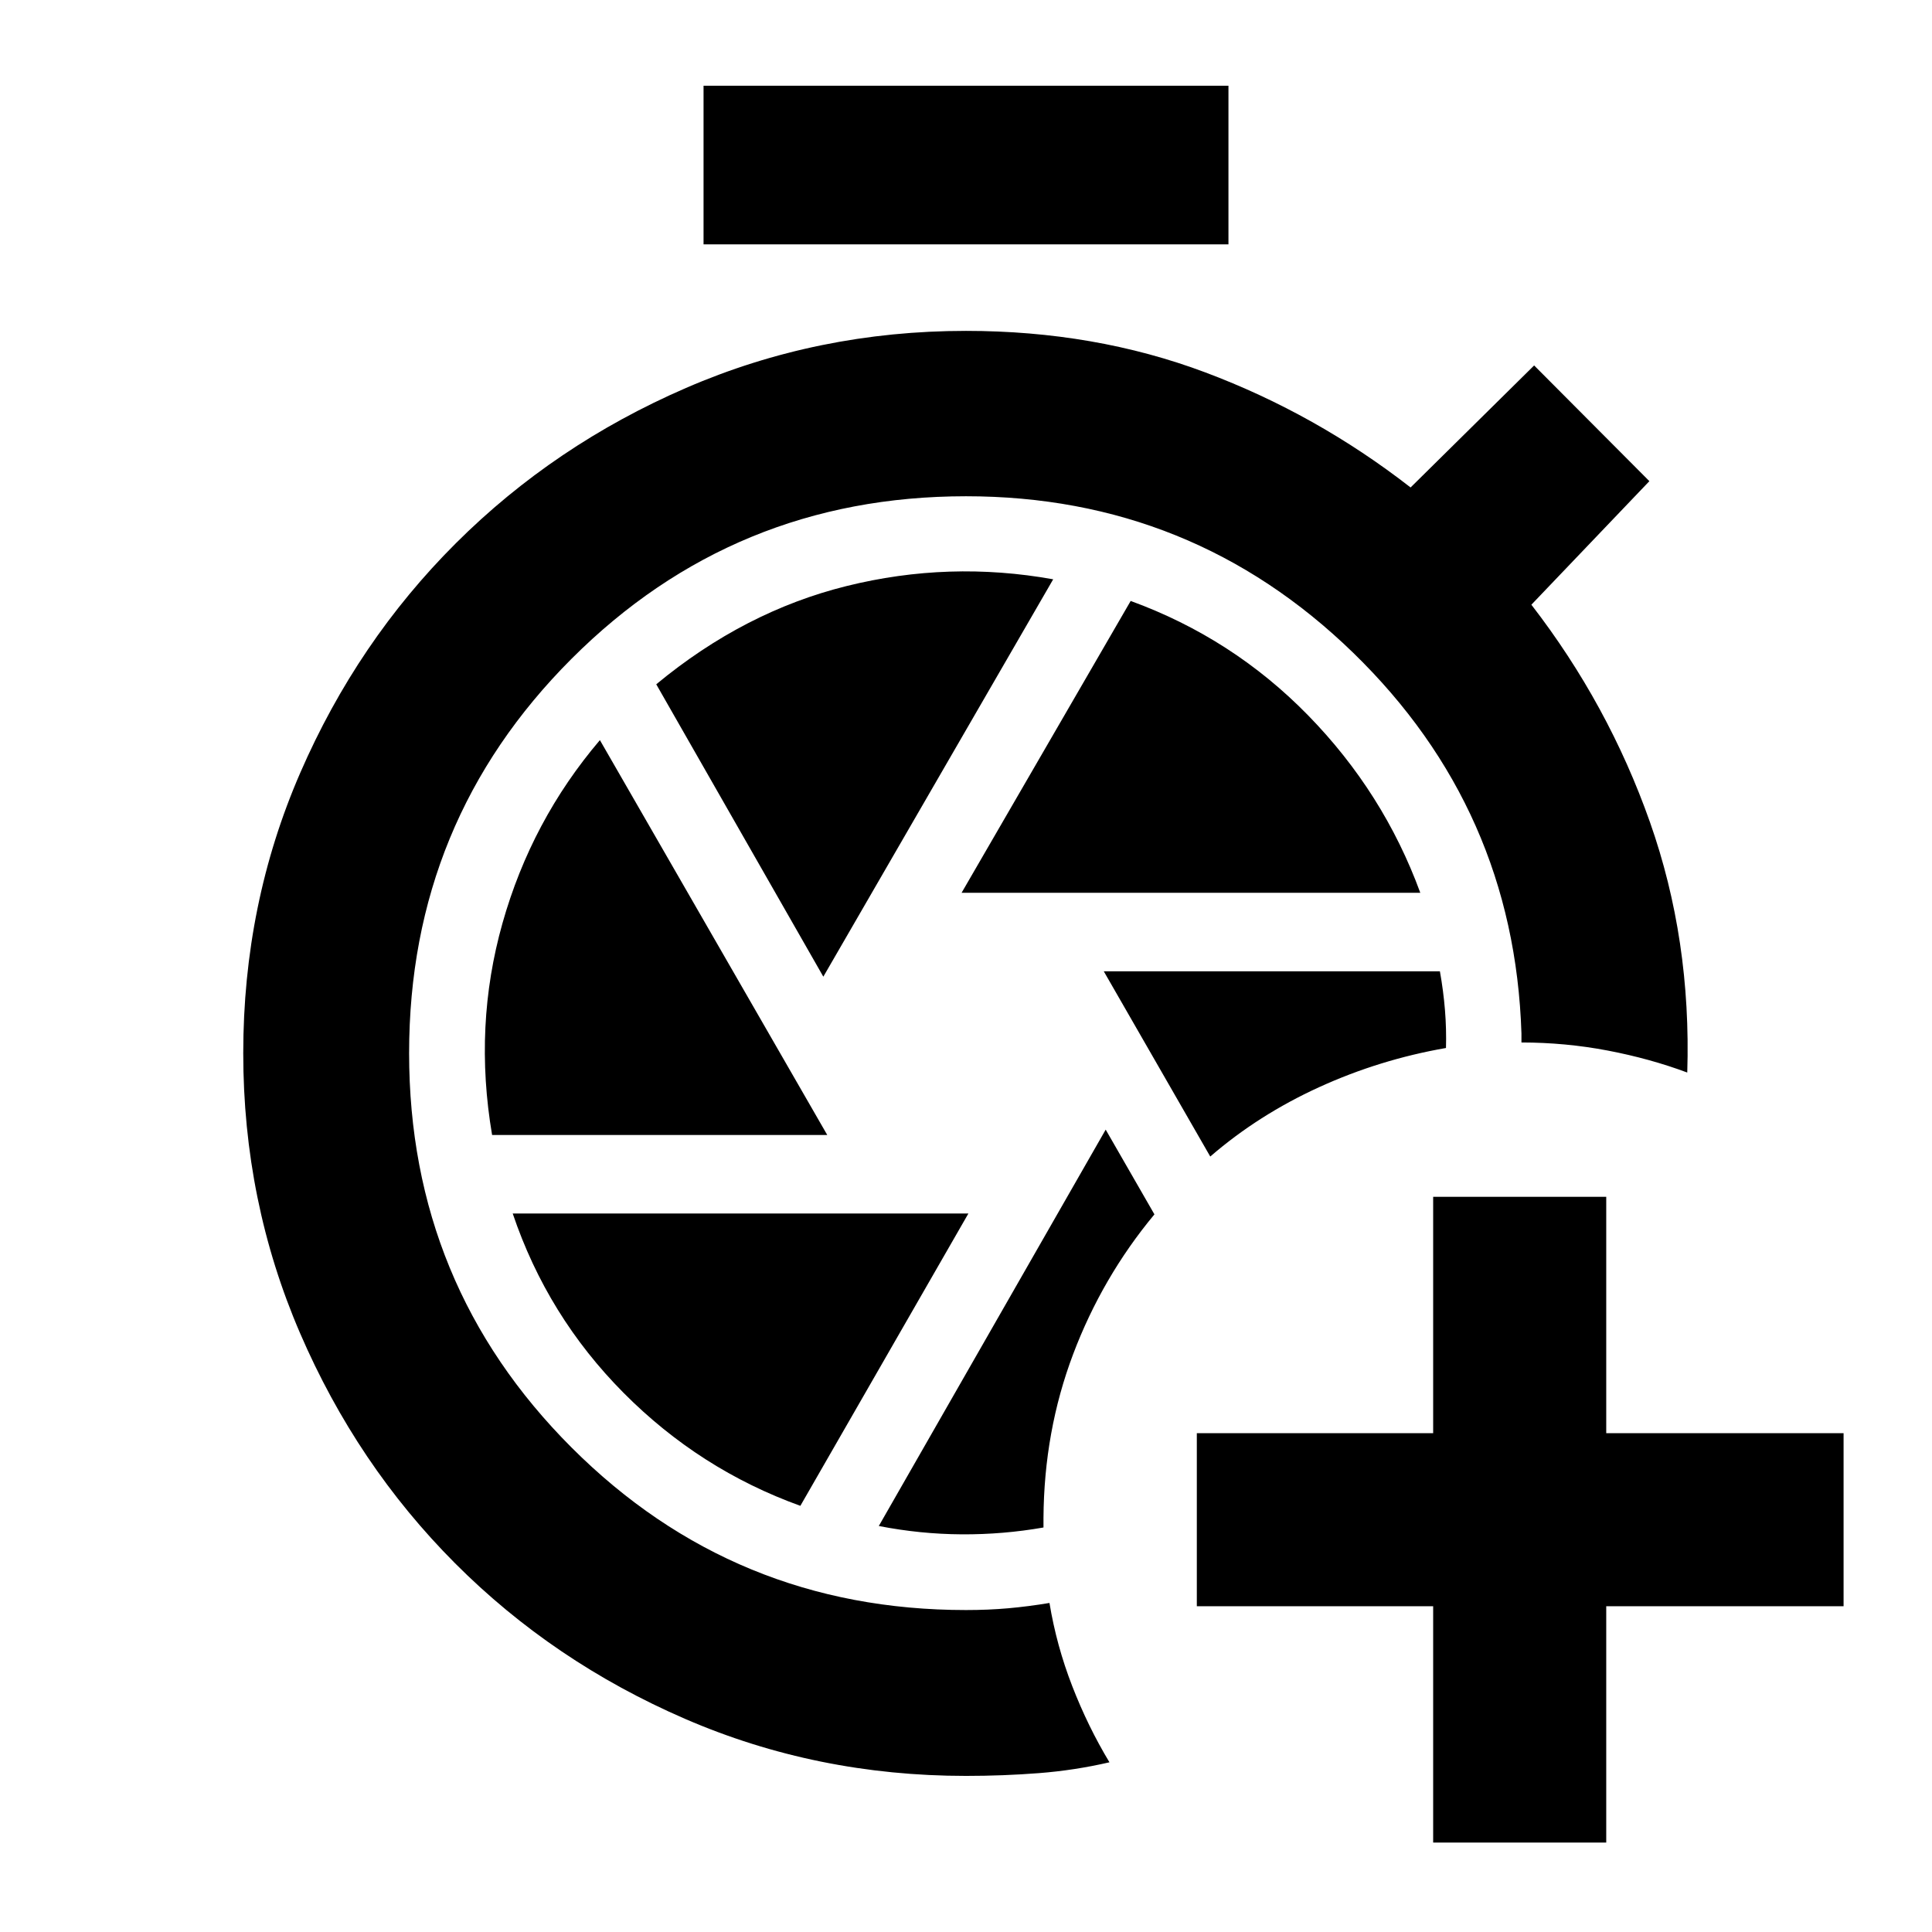 <svg xmlns="http://www.w3.org/2000/svg" height="24" viewBox="0 -960 960 960" width="24"><path d="M712.13-44.435v-117.434H594.696v-86.001H712.13v-117.434h86.001v117.434h117.934v86.001H798.131v117.434H712.13ZM549.413-398.696 436.674-201.739q20.587 4.022 41.174 4.141 20.587.12 40.652-3.402v-4.652q.261-43.152 14.728-81.446 14.468-38.293 40.402-69.489l-24.217-42.109Zm-.956-78.674 52.913 92.044q23.978-20.718 54.076-34.457 30.097-13.739 63.054-19.478.261-9.348-.5-18.804-.761-9.457-2.522-19.305H548.457Zm-198.87-361.217v-78.826h260.826v78.826H349.587ZM477.804-516.37h227.935q-18.217-49.739-55.706-88.13-37.49-38.391-88.207-56.891L477.804-516.37Zm-68.695 41.674 114.217-197.456q-51.717-9.283-102.609 3.337-50.891 12.619-94.63 48.837l83.022 145.282Zm-164.587 78.674h166.543L298.087-592.239q-34 39.935-48.402 90.946-14.402 51.011-5.163 105.271Zm153.174 184.261 83.5-145.261H254.761q17.217 50.979 55.076 89.109 37.859 38.131 87.859 56.152ZM480-77.565q-74.174 0-139.609-28.348T226.13-183.206q-48.826-48.946-77.043-114.381-28.218-65.435-28.218-139.109 0-74.174 28.348-139.358 28.348-65.185 77.294-114.011 48.945-48.826 114.38-77.174Q406.326-795.587 480-795.587q63.935 0 118.946 20.641 55.011 20.642 101.967 57.163l61.391-60.63 57.261 57.5-58.63 61.391q38.283 49.544 58.902 107.989 20.62 58.446 18.554 124.468-18.608-6.935-39.532-10.924Q777.935-441.978 756-442v-4.5q-3.587-111.391-83.62-189.152-80.032-77.761-192.38-77.761-115.239 0-195.978 80.739t-80.739 195.978q0 115.24 80.739 195.979Q364.761-159.978 480-159.978q11.065 0 20.989-.881 9.924-.88 20.489-2.641 3.478 21.152 11.305 41.315 7.826 20.164 18.5 37.86-17.261 4-35.022 5.38T480-77.565Z"/></svg>
